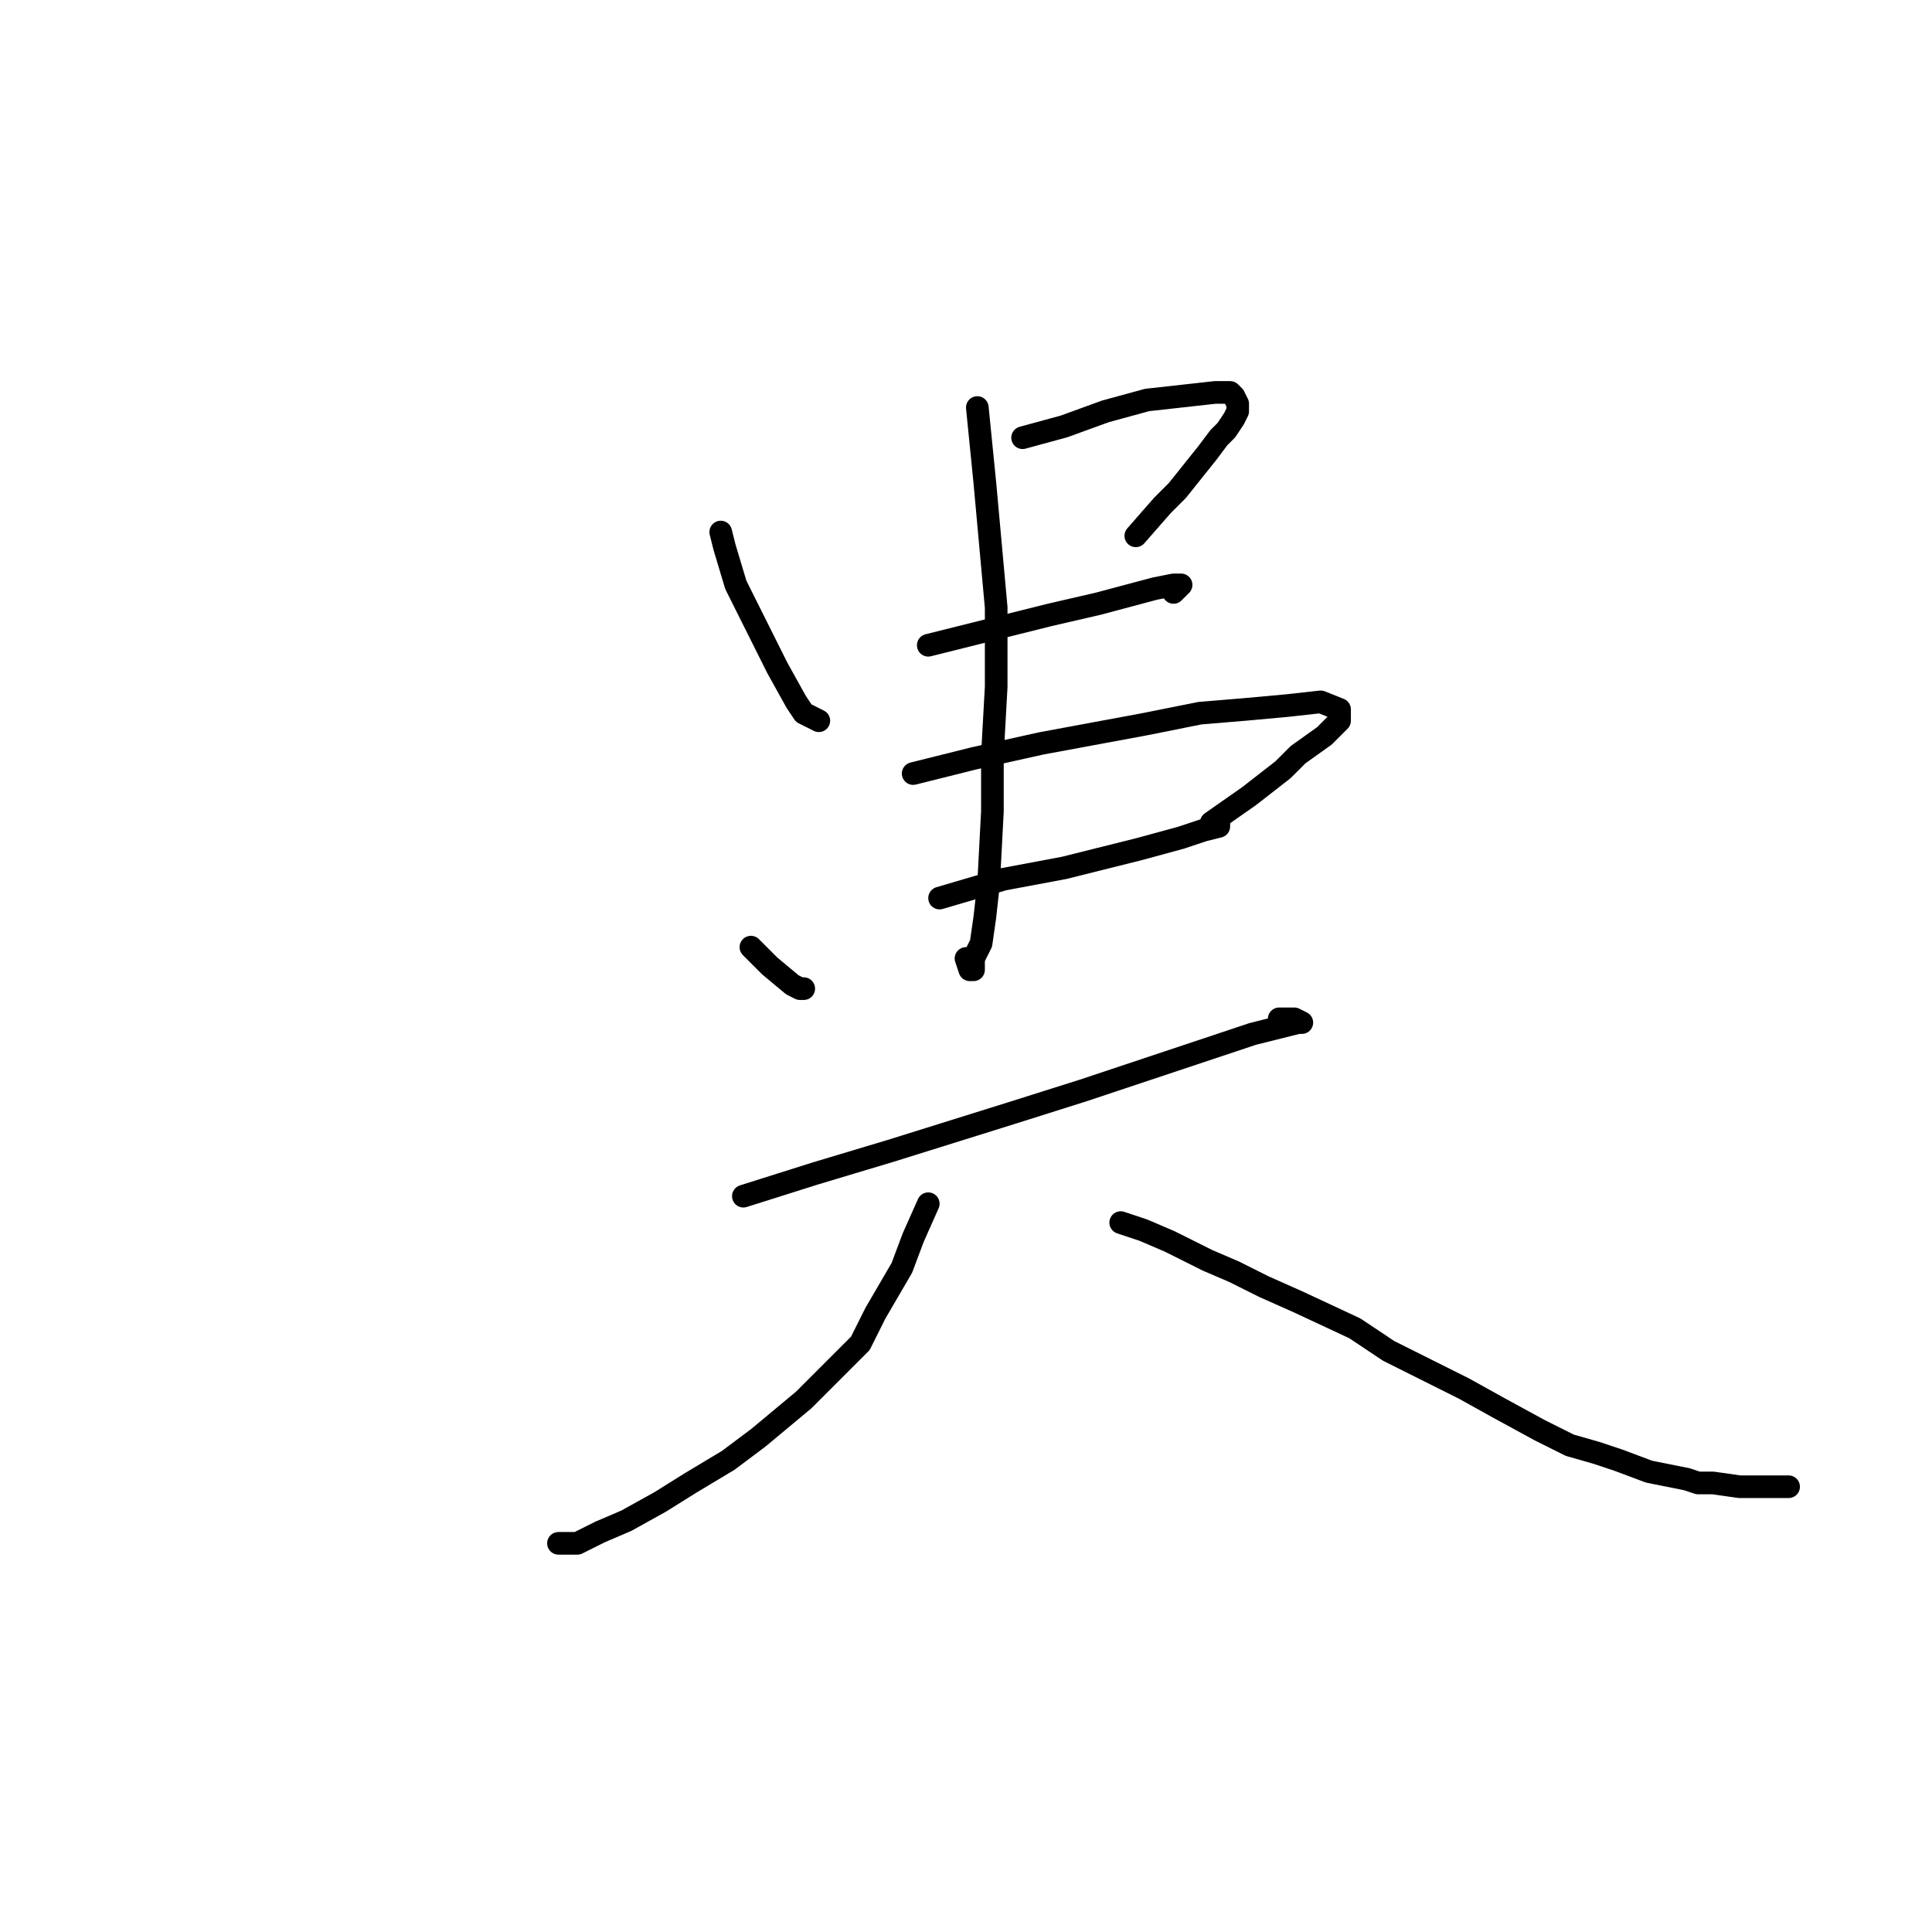 <?xml version="1.0" standalone="no"?>
    <svg width="256" height="256" xmlns="http://www.w3.org/2000/svg" version="1.1">
    <polyline stroke="black" stroke-width="3" stroke-linecap="round" fill="transparent" stroke-linejoin="round" points="95.5 70.5 96 72.5 97.5 77.5 103 88.5 105.5 93 106.5 94.5 108.5 95.5 108.5 95.5 " />
        <polyline stroke="black" stroke-width="3" stroke-linecap="round" fill="transparent" stroke-linejoin="round" points="135.5 58 141 56.5 146.5 54.5 152 53 156.5 52.5 161 52 163 52 163.5 52.5 164 53.5 164 54.5 163.5 55.5 162.5 57 161.5 58 160 60 156 65 154 67 150.5 71 150.5 71 " />
        <polyline stroke="black" stroke-width="3" stroke-linecap="round" fill="transparent" stroke-linejoin="round" points="123 85.5 131 83.5 139 81.5 145.5 80 153 78 155.5 77.5 156.5 77.5 155.5 78.5 155.5 78.5 " />
        <polyline stroke="black" stroke-width="3" stroke-linecap="round" fill="transparent" stroke-linejoin="round" points="99.5 125.5 102 128 105 130.5 106 131 106.5 131 106.5 131 " />
        <polyline stroke="black" stroke-width="3" stroke-linecap="round" fill="transparent" stroke-linejoin="round" points="121 102.5 129 100.5 138 98.5 151.5 96 159 94.5 165 94 170.5 93.5 175 93 177.5 94 177.5 95.5 175.5 97.5 172 100 170 102 165.5 105.5 160.5 109 160.5 109 " />
        <polyline stroke="black" stroke-width="3" stroke-linecap="round" fill="transparent" stroke-linejoin="round" points="124.5 119 133 116.5 141 115 151 112.5 156.5 111 159.5 110 161.5 109.5 161.5 109 161.5 108.5 161.5 108.5 " />
        <polyline stroke="black" stroke-width="3" stroke-linecap="round" fill="transparent" stroke-linejoin="round" points="129.5 54 130 59 130.5 64 132 80.5 132 91 131.5 100 131.5 107.5 131 117 130.5 121.5 130 125 129 127 129 128.5 128.5 128.5 128 127 128 127 " />
        <polyline stroke="black" stroke-width="3" stroke-linecap="round" fill="transparent" stroke-linejoin="round" points="98.5 158.5 108 155.5 118 152.5 134 147.5 143.5 144.5 152.5 141.5 160 139 166 137 170 136 172 135.5 172.5 135.5 171.5 135 169.5 135 169.5 135 " />
        <polyline stroke="black" stroke-width="3" stroke-linecap="round" fill="transparent" stroke-linejoin="round" points="123 159.5 121 164 119.5 168 116 174 114 178 110.5 181.5 106.5 185.5 100.5 190.5 96.5 193.5 91.5 196.5 87.5 199 83 201.5 79.5 203 76.5 204.5 74 204.5 74 204.5 " />
        <polyline stroke="black" stroke-width="3" stroke-linecap="round" fill="transparent" stroke-linejoin="round" points="148.5 162 151.5 163 155 164.5 160 167 163.5 168.5 167.5 170.5 172 172.5 179.5 176 184 179 189 181.5 194 184 198.5 186.5 204 189.5 208 191.5 211.5 192.5 214.5 193.5 218.5 195 221 195.5 223.5 196 225 196.5 227 196.5 230.5 197 232 197 235 197 237 197 237 197 " />
        </svg>